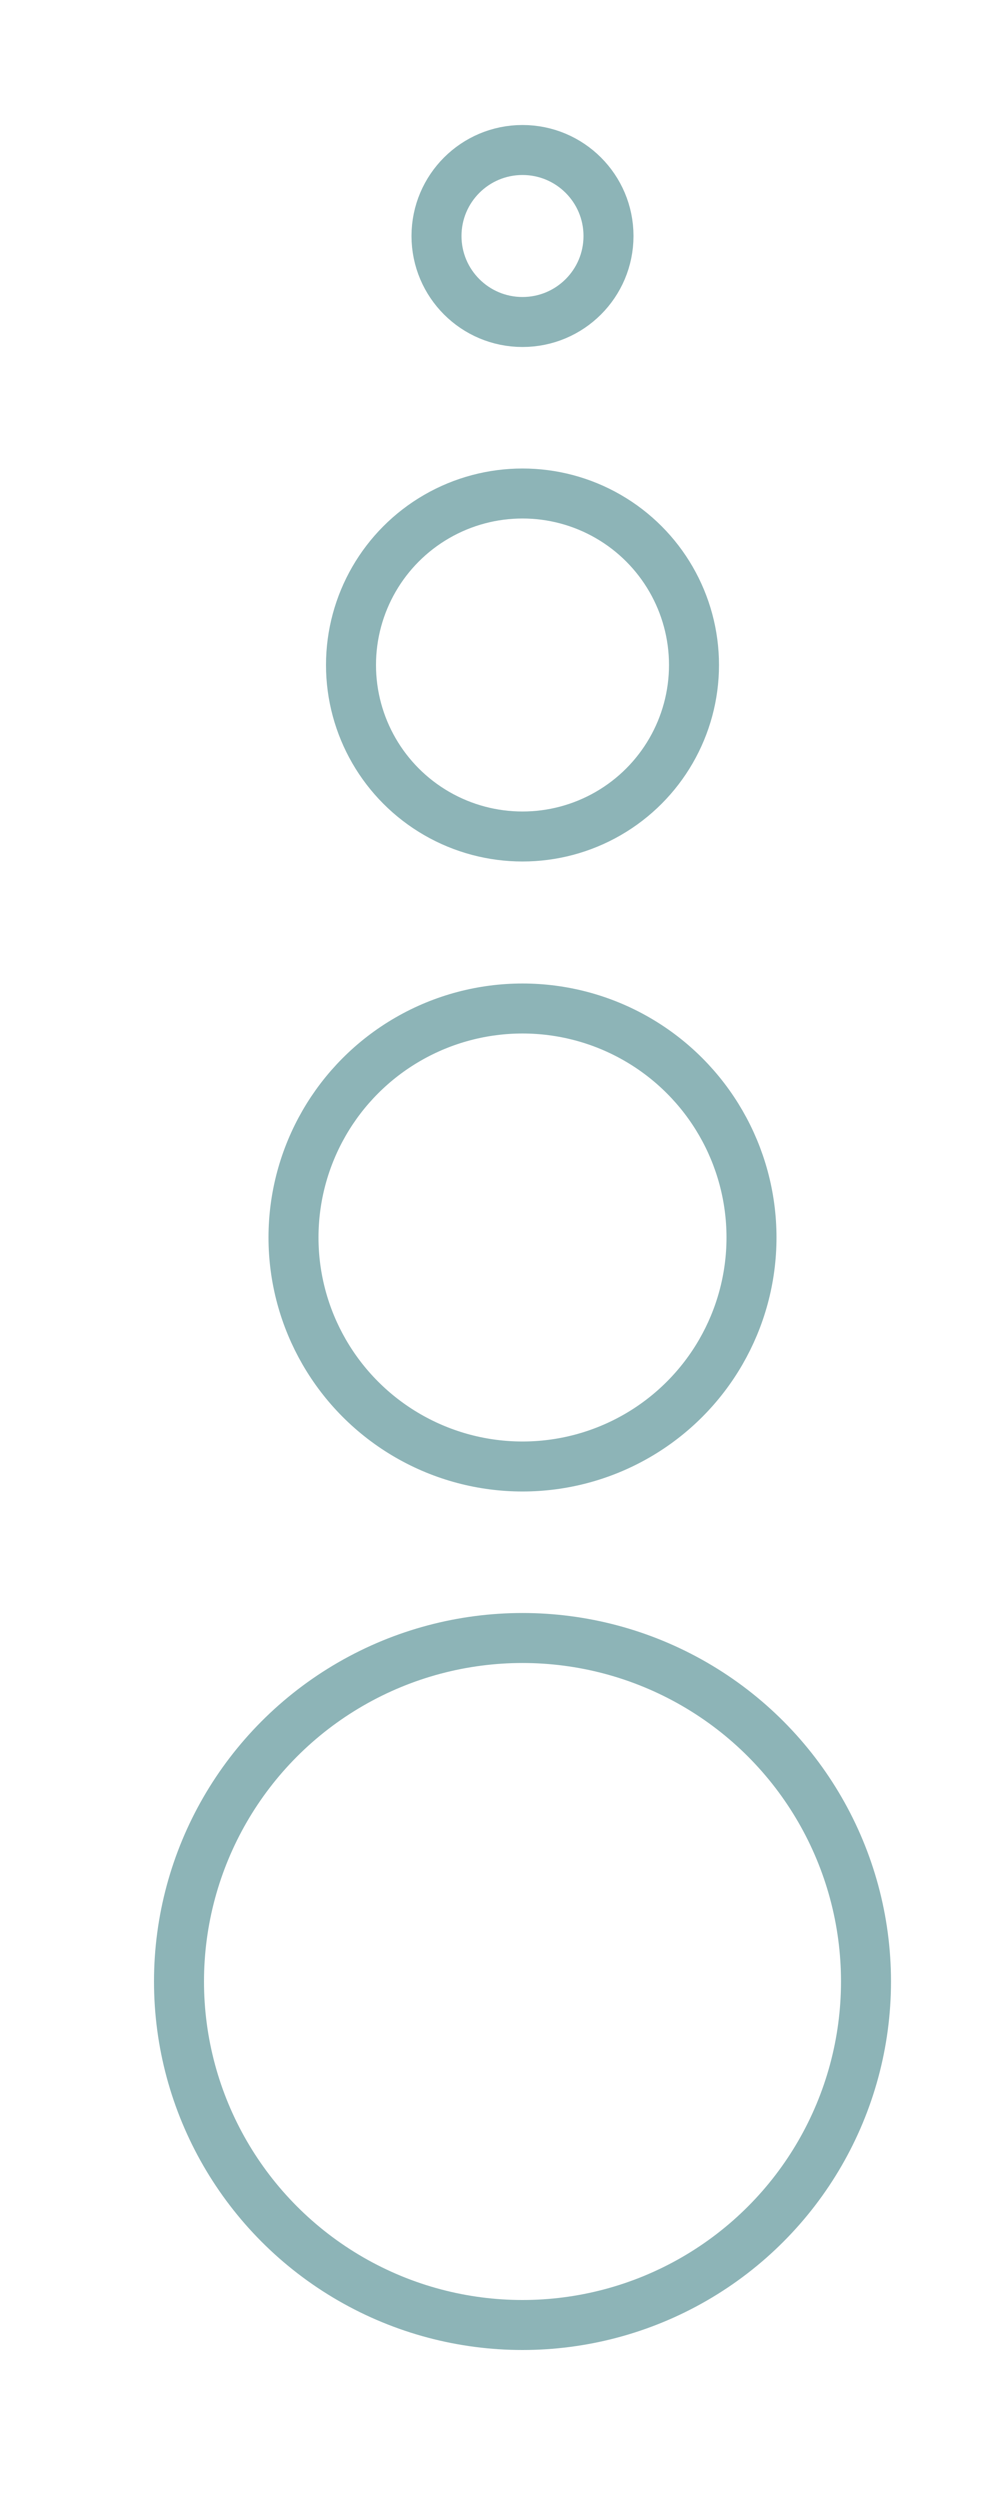 <svg id="Layer_1" data-name="Layer 1" xmlns="http://www.w3.org/2000/svg" viewBox="0 0 20 50">
    <defs>
        <style>
            .cls-1 {
                fill: none;
                stroke: #8DB4B7;
                stroke-miterlimit: 10;
            }

        </style>
    </defs>
    <circle class="cls-1" cx="10.45" cy="4.72" r="1.72" />
    <circle class="cls-1" cx="10.45" cy="13.3" r="3.43" />
    <circle class="cls-1" cx="10.45" cy="24.75" r="4.58" />
    <circle class="cls-1" cx="10.45" cy="39.63" r="6.87" />
</svg>
